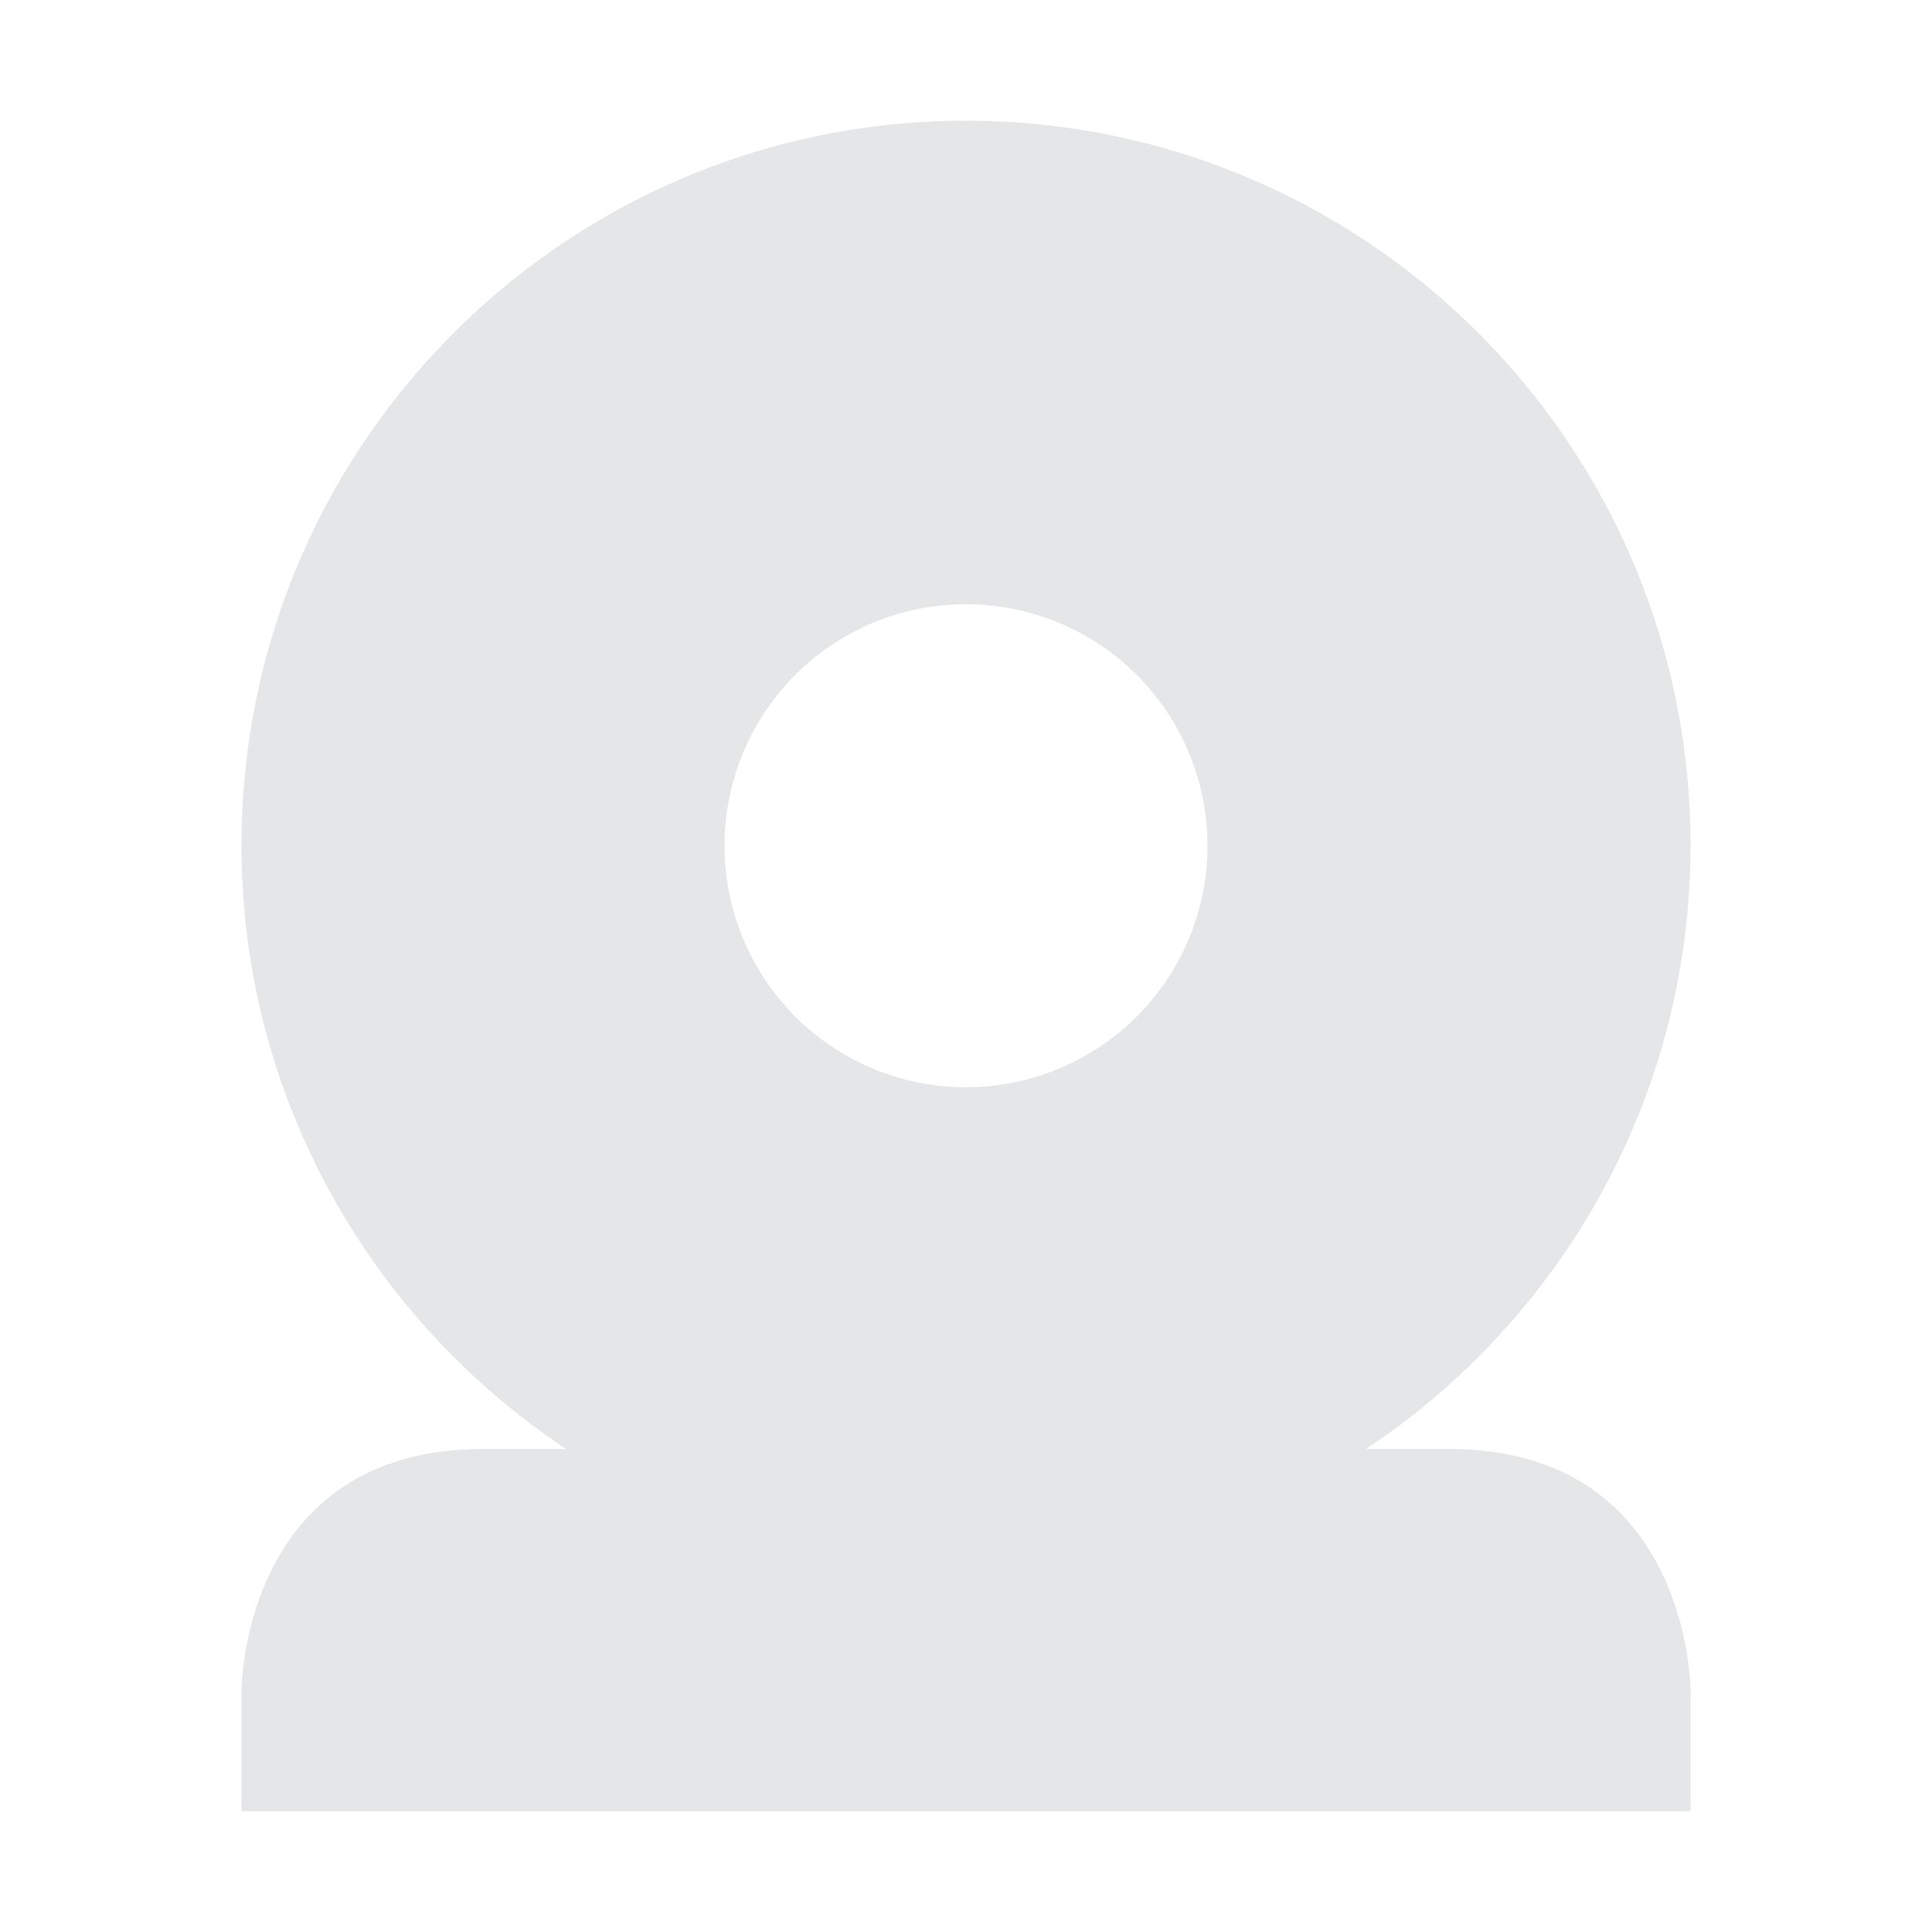 <svg xmlns="http://www.w3.org/2000/svg" width="16" height="16" version="1.1">
 <defs>
  <style id="current-color-scheme" type="text/css">
   .ColorScheme-Text { color:#e4e6e7; } .ColorScheme-Highlight { color:#4285f4; } .ColorScheme-NeutralText { color:#ff9800; } .ColorScheme-PositiveText { color:#4caf50; } .ColorScheme-NegativeText { color:#f44336; }
  </style>
 </defs>
 <path style="fill:currentColor" class="ColorScheme-Text" d="M 8,1 C 4.686,1 2,3.686 2,7 2,9.087 3.071,10.925 4.688,12 H 4 C 2,12 2,14 2,14 V 15 H 14 V 14 C 14,14 14,12 12,12 H 11.313 C 12.93,10.925 14,9.087 14,7 14,3.686 11.314,1 8,1 Z M 8,5.004 A 2,2 0 0 1 10,7.004 2,2 0 0 1 8,9.004 2,2 0 0 1 6,7.004 2,2 0 0 1 8,5.004 Z"/>
</svg>

